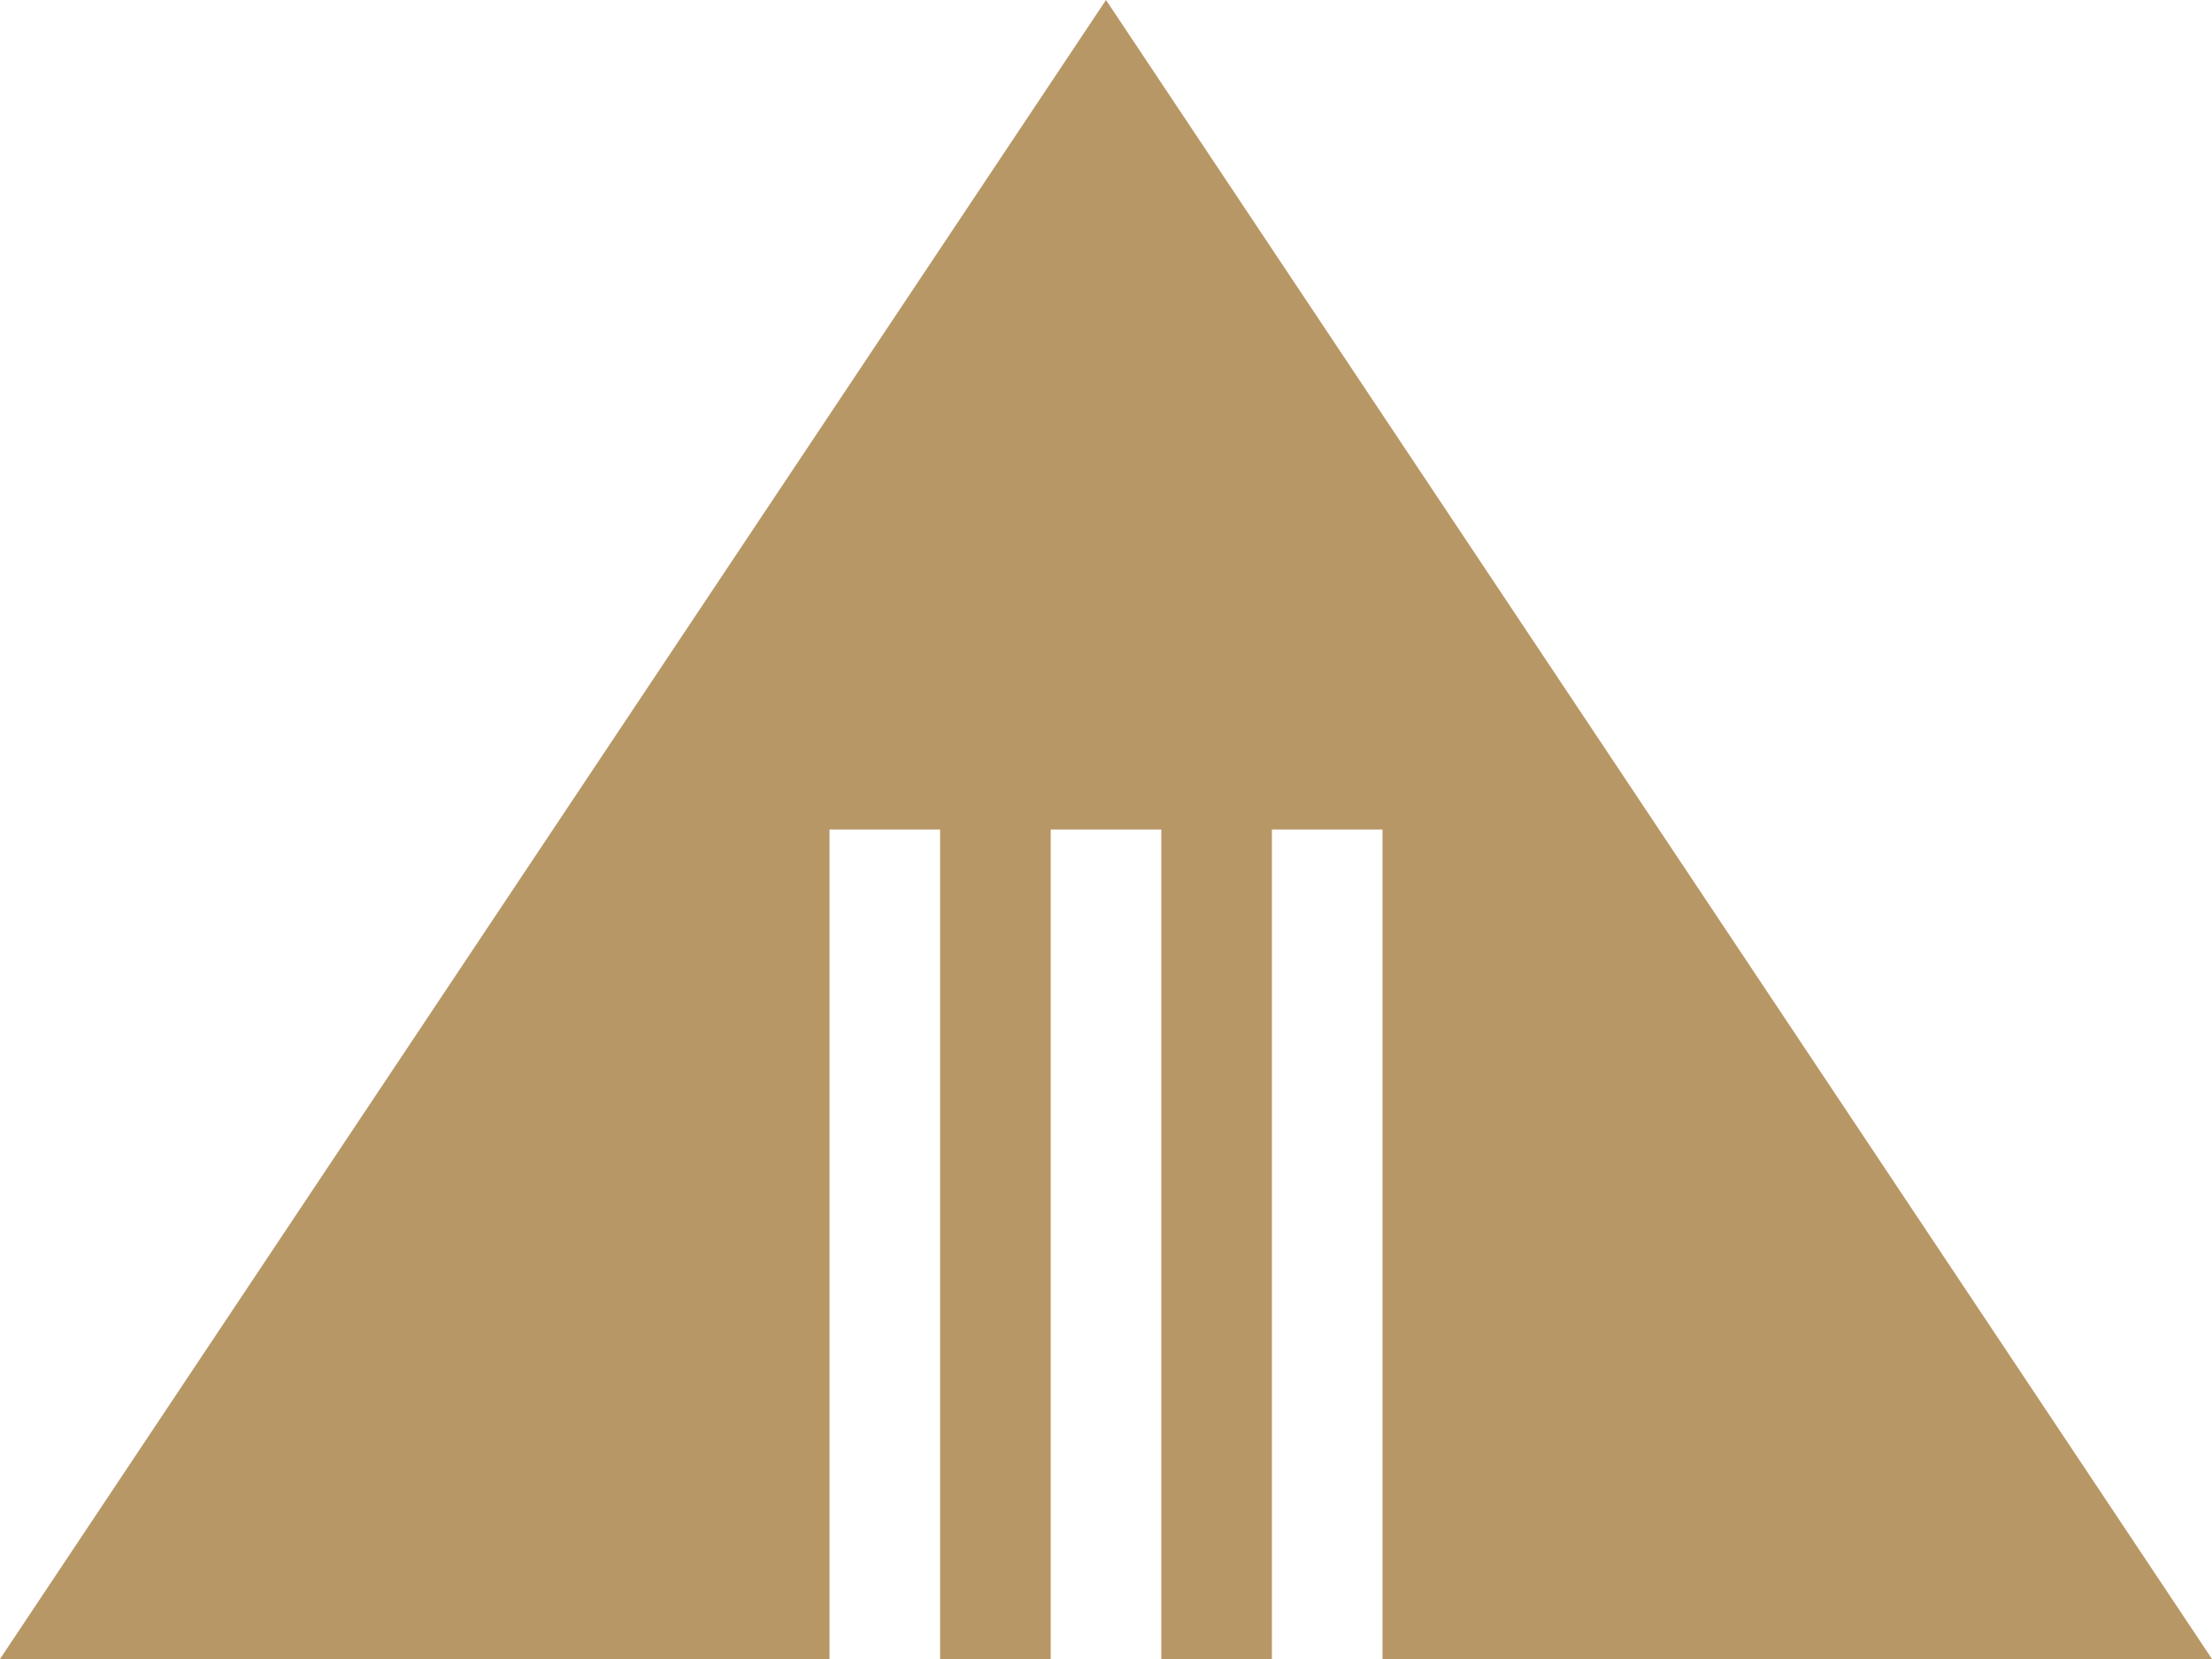<?xml version="1.0" standalone="no"?><!DOCTYPE svg PUBLIC "-//W3C//DTD SVG 1.1//EN" "http://www.w3.org/Graphics/SVG/1.1/DTD/svg11.dtd"><svg width="100%" height="100%" viewBox="0 0 80 60" version="1.1" xmlns="http://www.w3.org/2000/svg" xmlns:xlink="http://www.w3.org/1999/xlink" xml:space="preserve" style="fill-rule:evenodd;clip-rule:evenodd;stroke-linejoin:round;stroke-miterlimit:1.414;"><g id="Layer1"><path d="M30,60l-30,0l40,-60l40,60l-30,0l0,-30l-4,0l0,30l-4,0l0,-30l-4,0l0,30l-4,0l0,-30l-4,0l0,30Z" style="fill:#b89766;"/></g></svg>